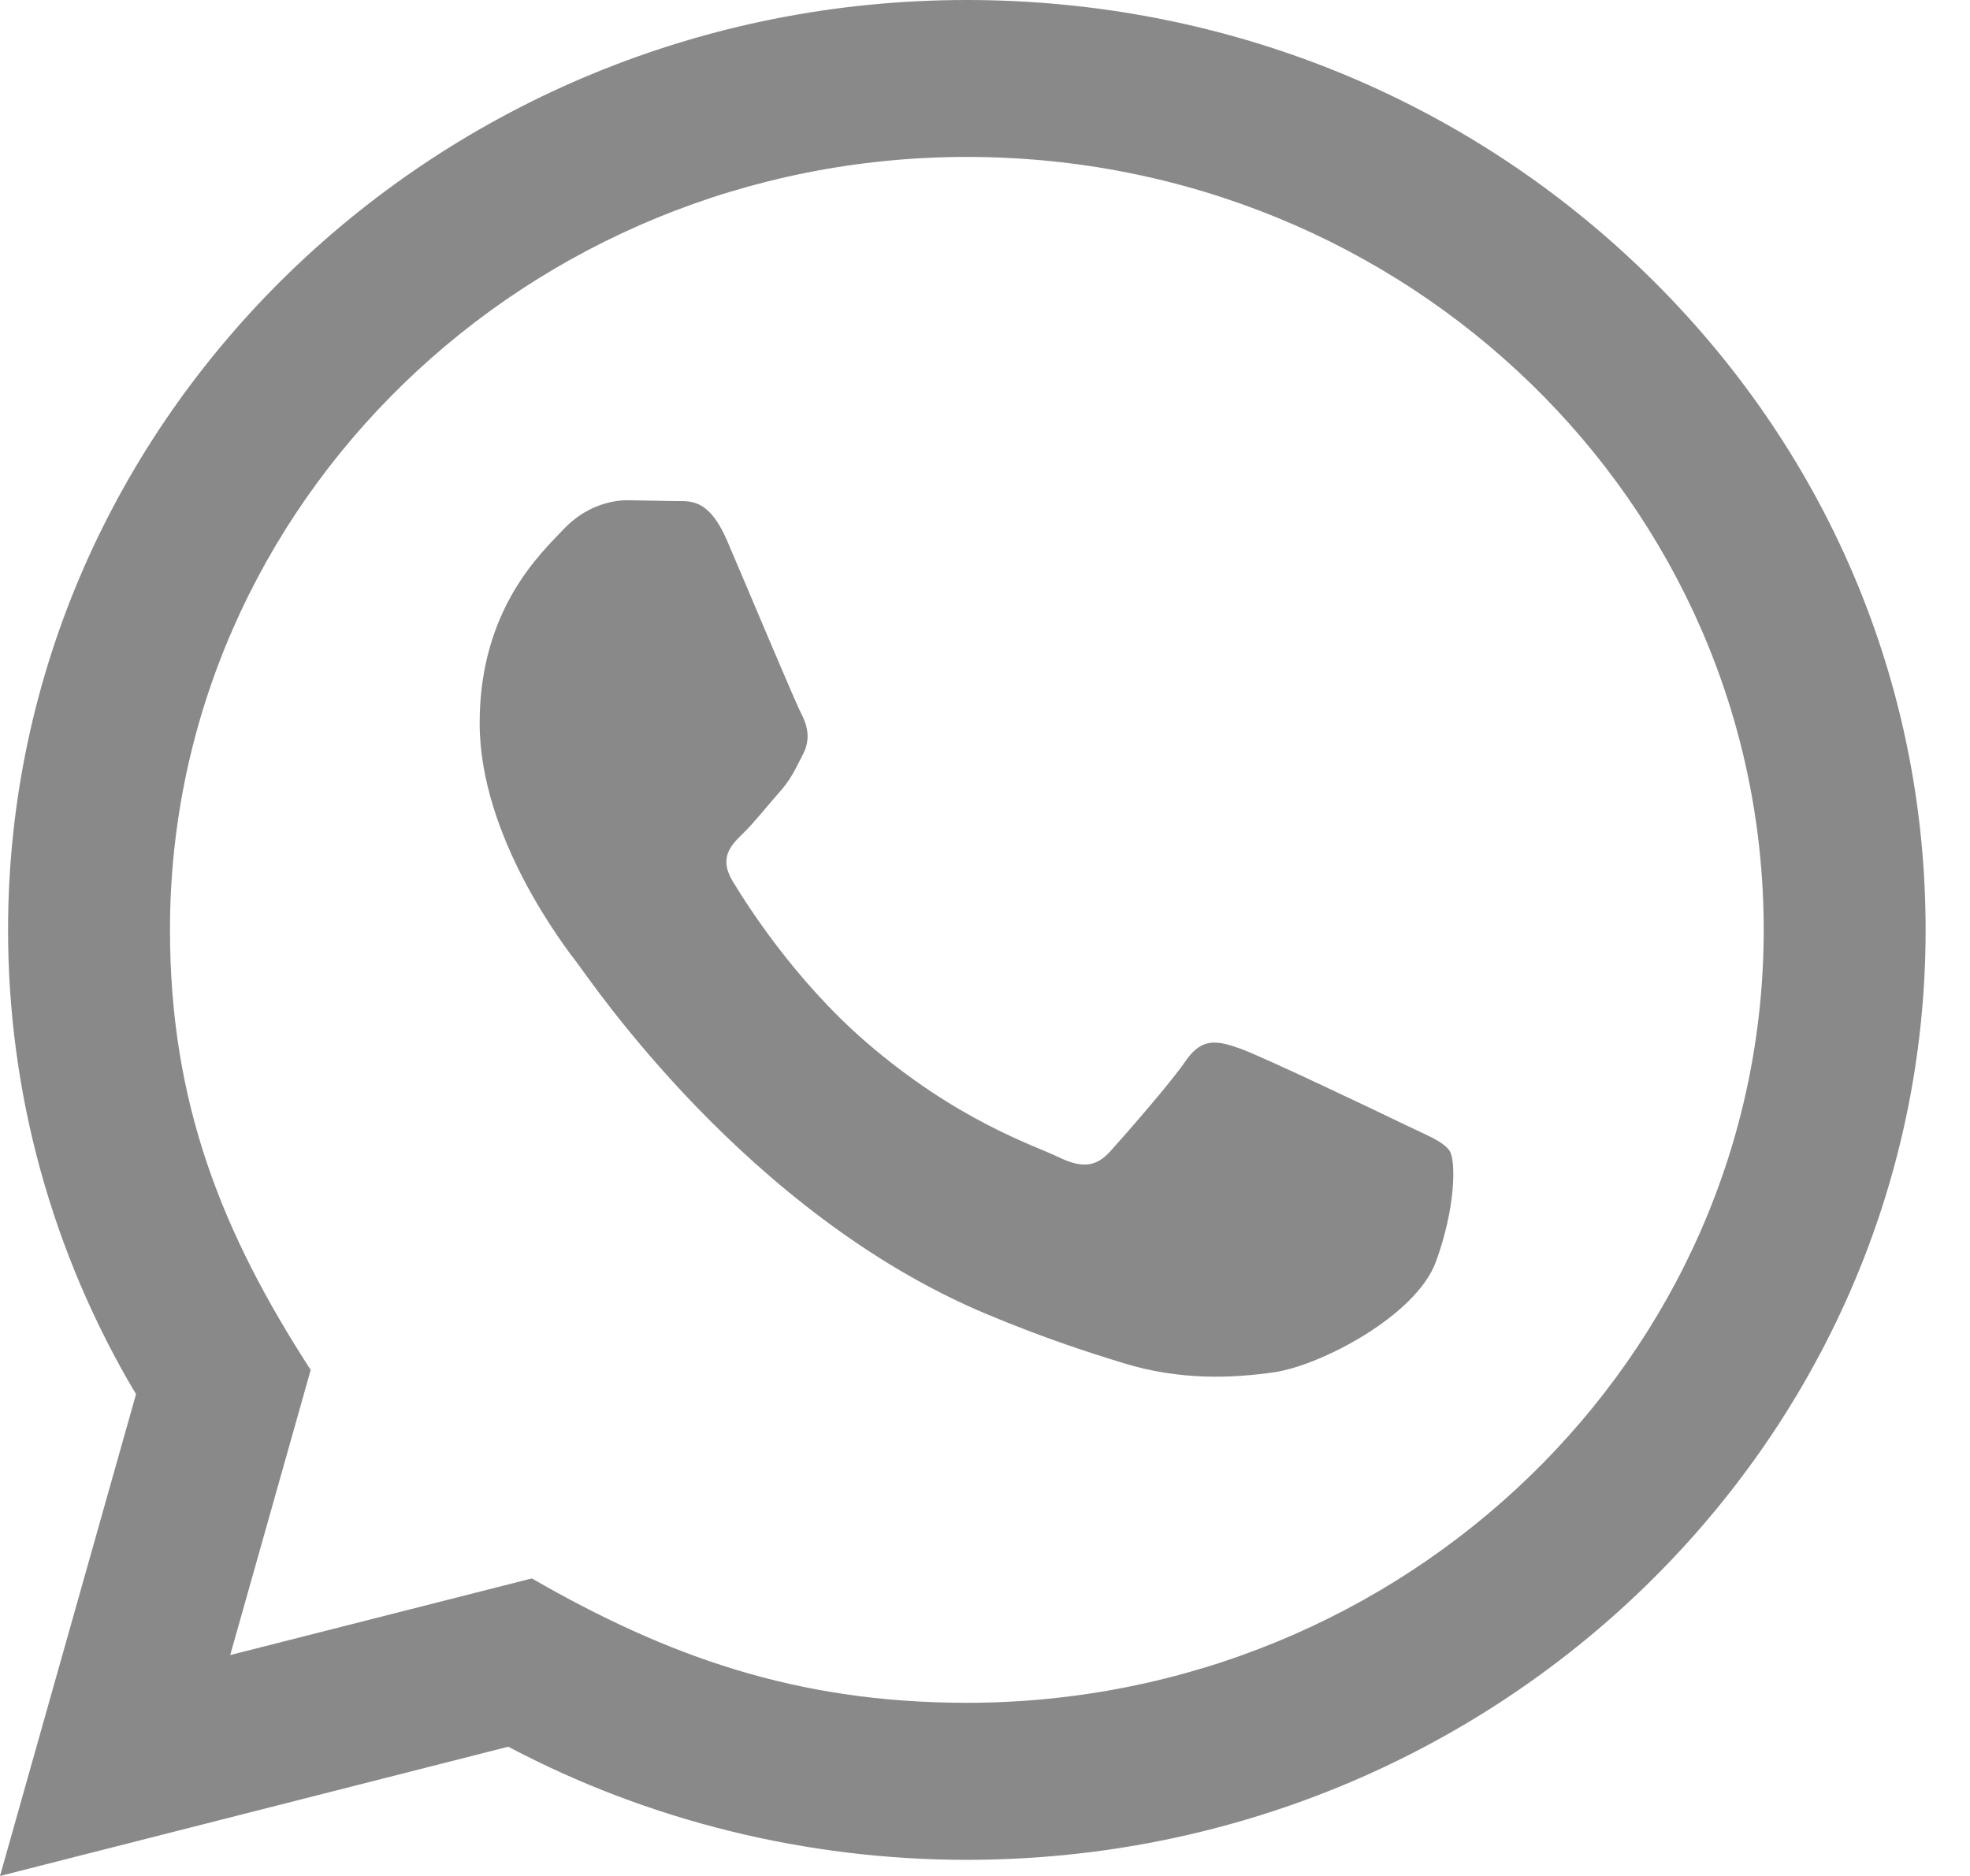 <svg width="21" height="20" viewBox="0 0 21 20" fill="none" xmlns="http://www.w3.org/2000/svg">
<path d="M0 20L1.45 14.864C0.555 13.361 0.085 11.657 0.086 9.909C0.089 4.446 4.673 0 10.306 0C13.04 0.001 15.606 1.033 17.536 2.907C19.466 4.78 20.528 7.27 20.527 9.918C20.524 15.383 15.94 19.828 10.306 19.828C8.596 19.828 6.911 19.412 5.418 18.622L0 20ZM5.669 16.828C7.11 17.657 8.485 18.153 10.303 18.154C14.985 18.154 18.799 14.459 18.801 9.917C18.803 5.365 15.007 1.675 10.31 1.673C5.625 1.673 1.813 5.368 1.812 9.91C1.811 11.764 2.371 13.152 3.312 14.605L2.454 17.645L5.669 16.828ZM15.455 12.274C15.391 12.171 15.221 12.109 14.965 11.985C14.71 11.861 13.454 11.262 13.22 11.179C12.986 11.097 12.816 11.055 12.645 11.303C12.475 11.551 11.985 12.109 11.836 12.274C11.688 12.439 11.538 12.46 11.283 12.336C11.027 12.212 10.204 11.951 9.229 11.107C8.47 10.45 7.957 9.639 7.808 9.391C7.66 9.143 7.793 9.009 7.92 8.886C8.035 8.775 8.175 8.597 8.303 8.452C8.433 8.308 8.475 8.205 8.561 8.039C8.646 7.874 8.604 7.729 8.54 7.605C8.475 7.482 7.965 6.263 7.752 5.767C7.544 5.284 7.334 5.349 7.177 5.342L6.688 5.333C6.517 5.333 6.241 5.395 6.007 5.643C5.773 5.892 5.113 6.49 5.113 7.709C5.113 8.928 6.029 10.106 6.156 10.271C6.284 10.436 7.956 12.938 10.518 14.01C11.127 14.265 11.603 14.418 11.974 14.532C12.585 14.72 13.142 14.693 13.582 14.63C14.073 14.559 15.093 14.031 15.306 13.453C15.519 12.873 15.519 12.377 15.455 12.274Z" fill="#898989"/>
</svg>
